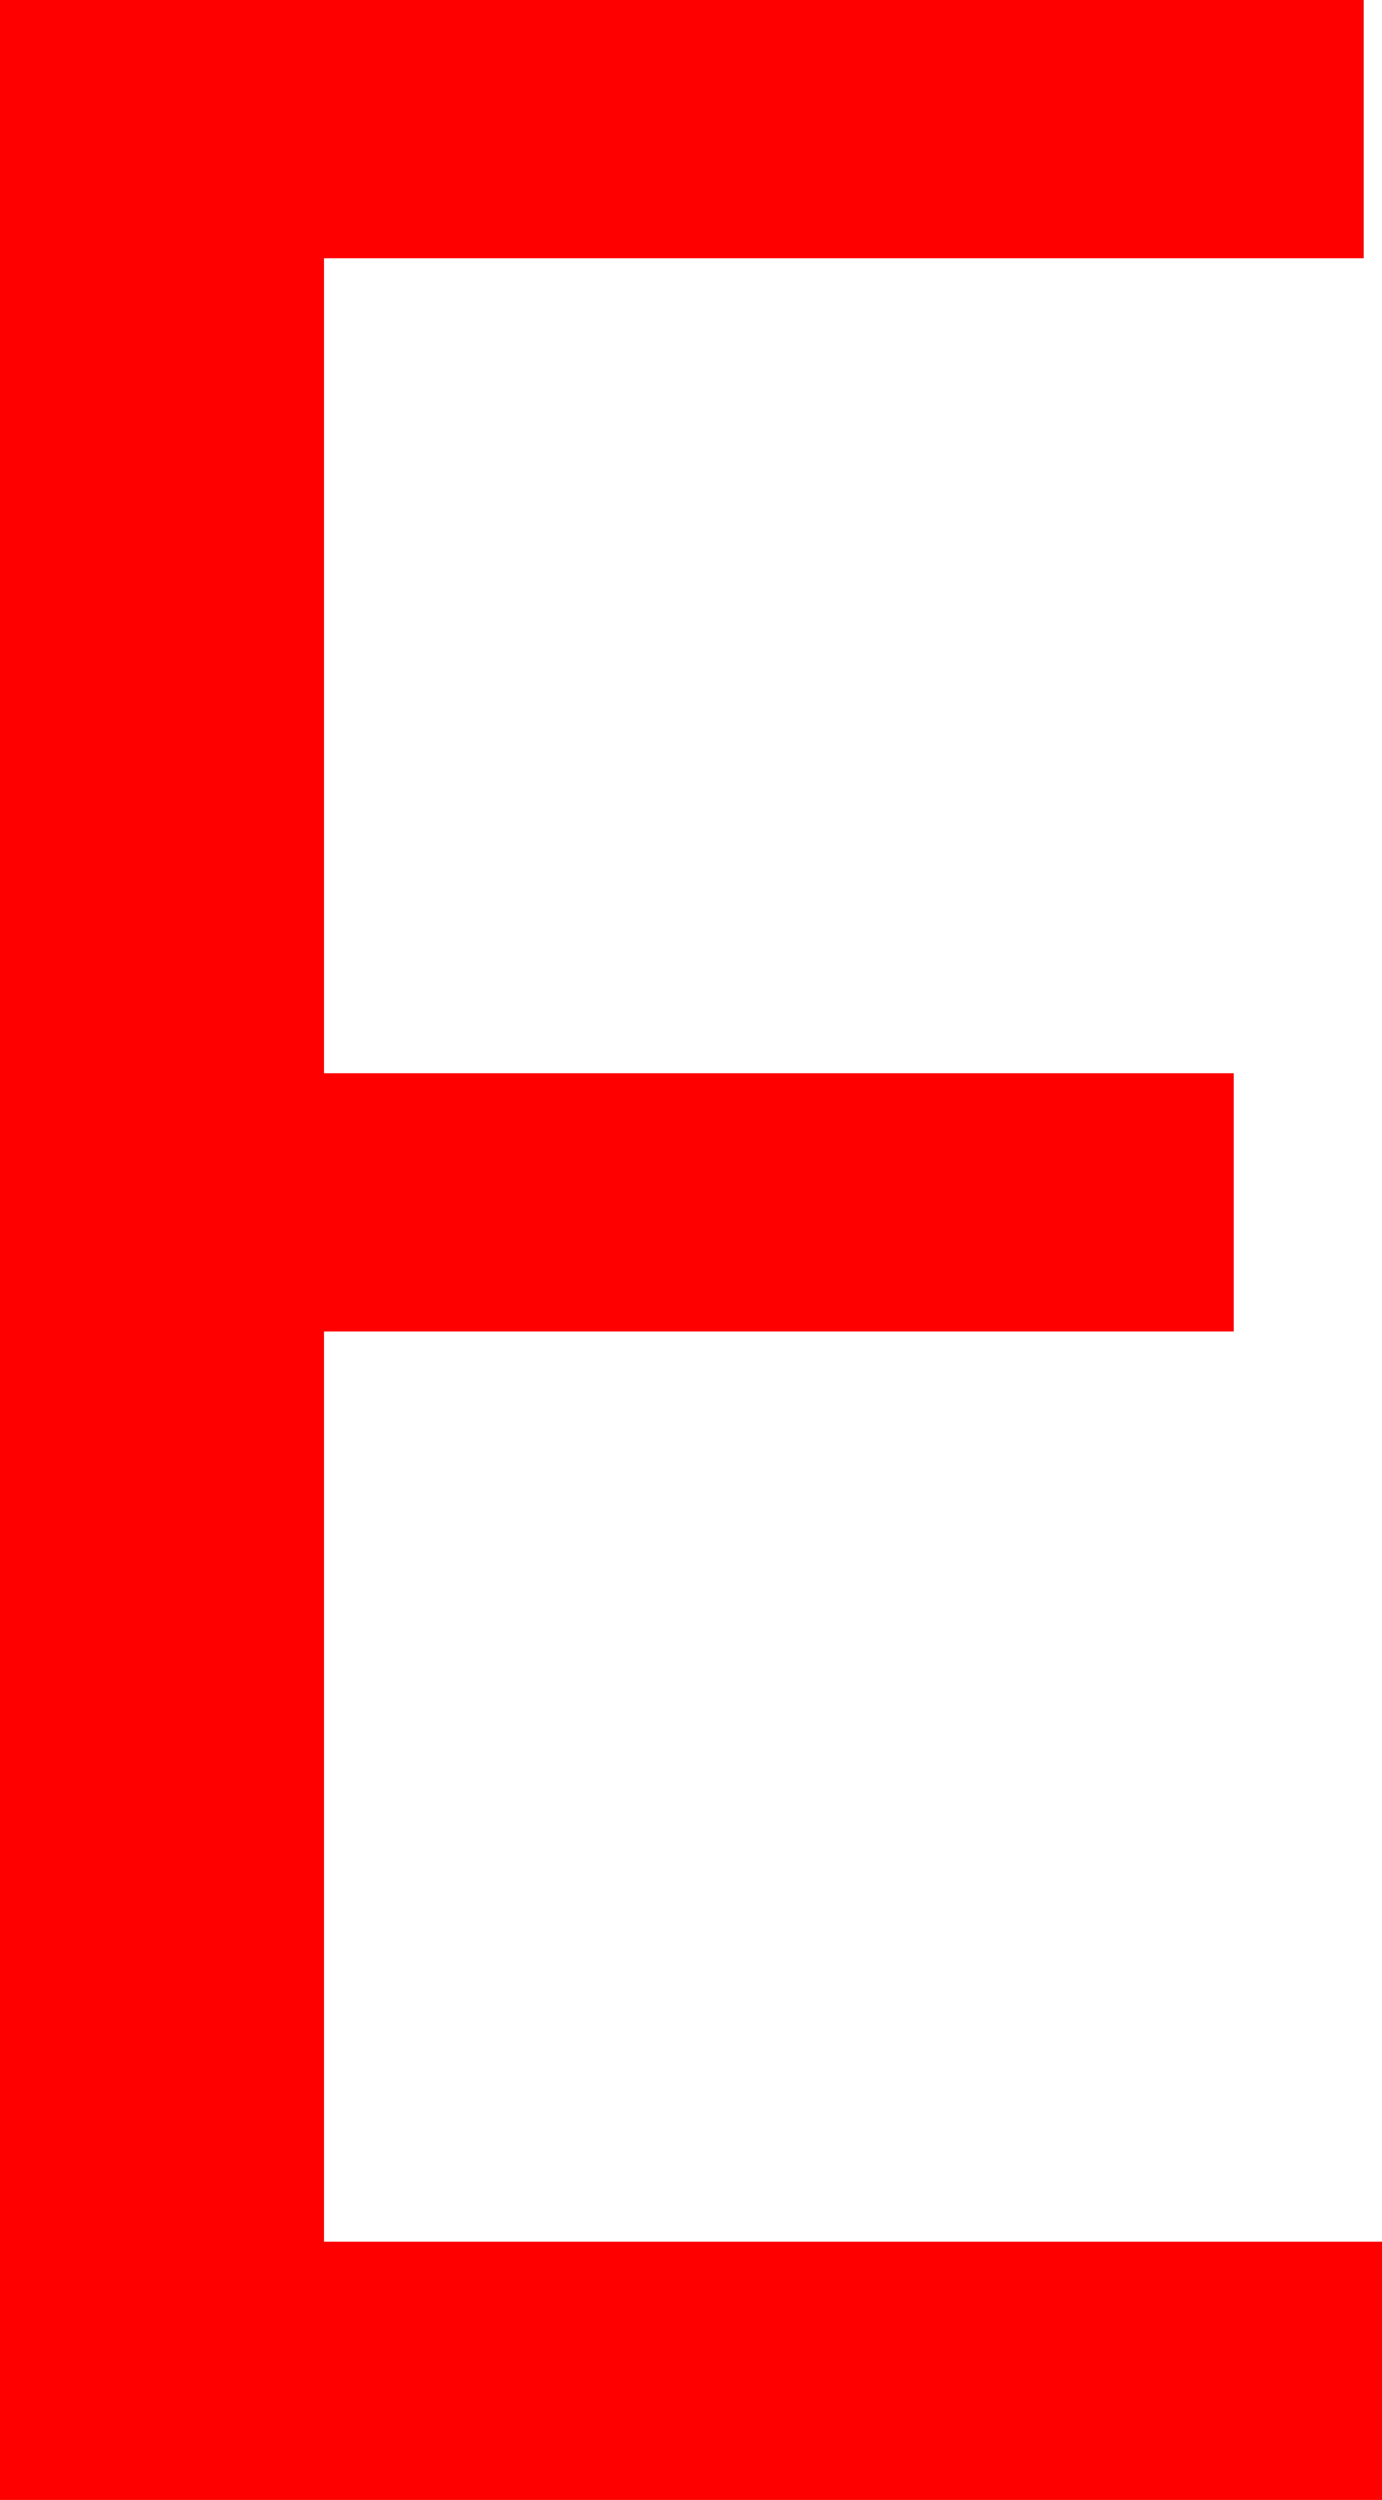 <?xml version="1.0" encoding="utf-8"?>
<!DOCTYPE svg PUBLIC "-//W3C//DTD SVG 1.1//EN" "http://www.w3.org/Graphics/SVG/1.1/DTD/svg11.dtd">
<svg width="22.119" height="39.99" xmlns="http://www.w3.org/2000/svg" xmlns:xlink="http://www.w3.org/1999/xlink" xmlns:xml="http://www.w3.org/XML/1998/namespace" version="1.1">
  <g>
    <g>
      <path style="fill:#FF0000;fill-opacity:1" d="M0,0L21.826,0 21.826,4.131 5.186,4.131 5.186,17.168 19.746,17.168 19.746,21.299 5.186,21.299 5.186,35.859 22.119,35.859 22.119,39.99 0,39.99 0,0z" />
    </g>
  </g>
</svg>